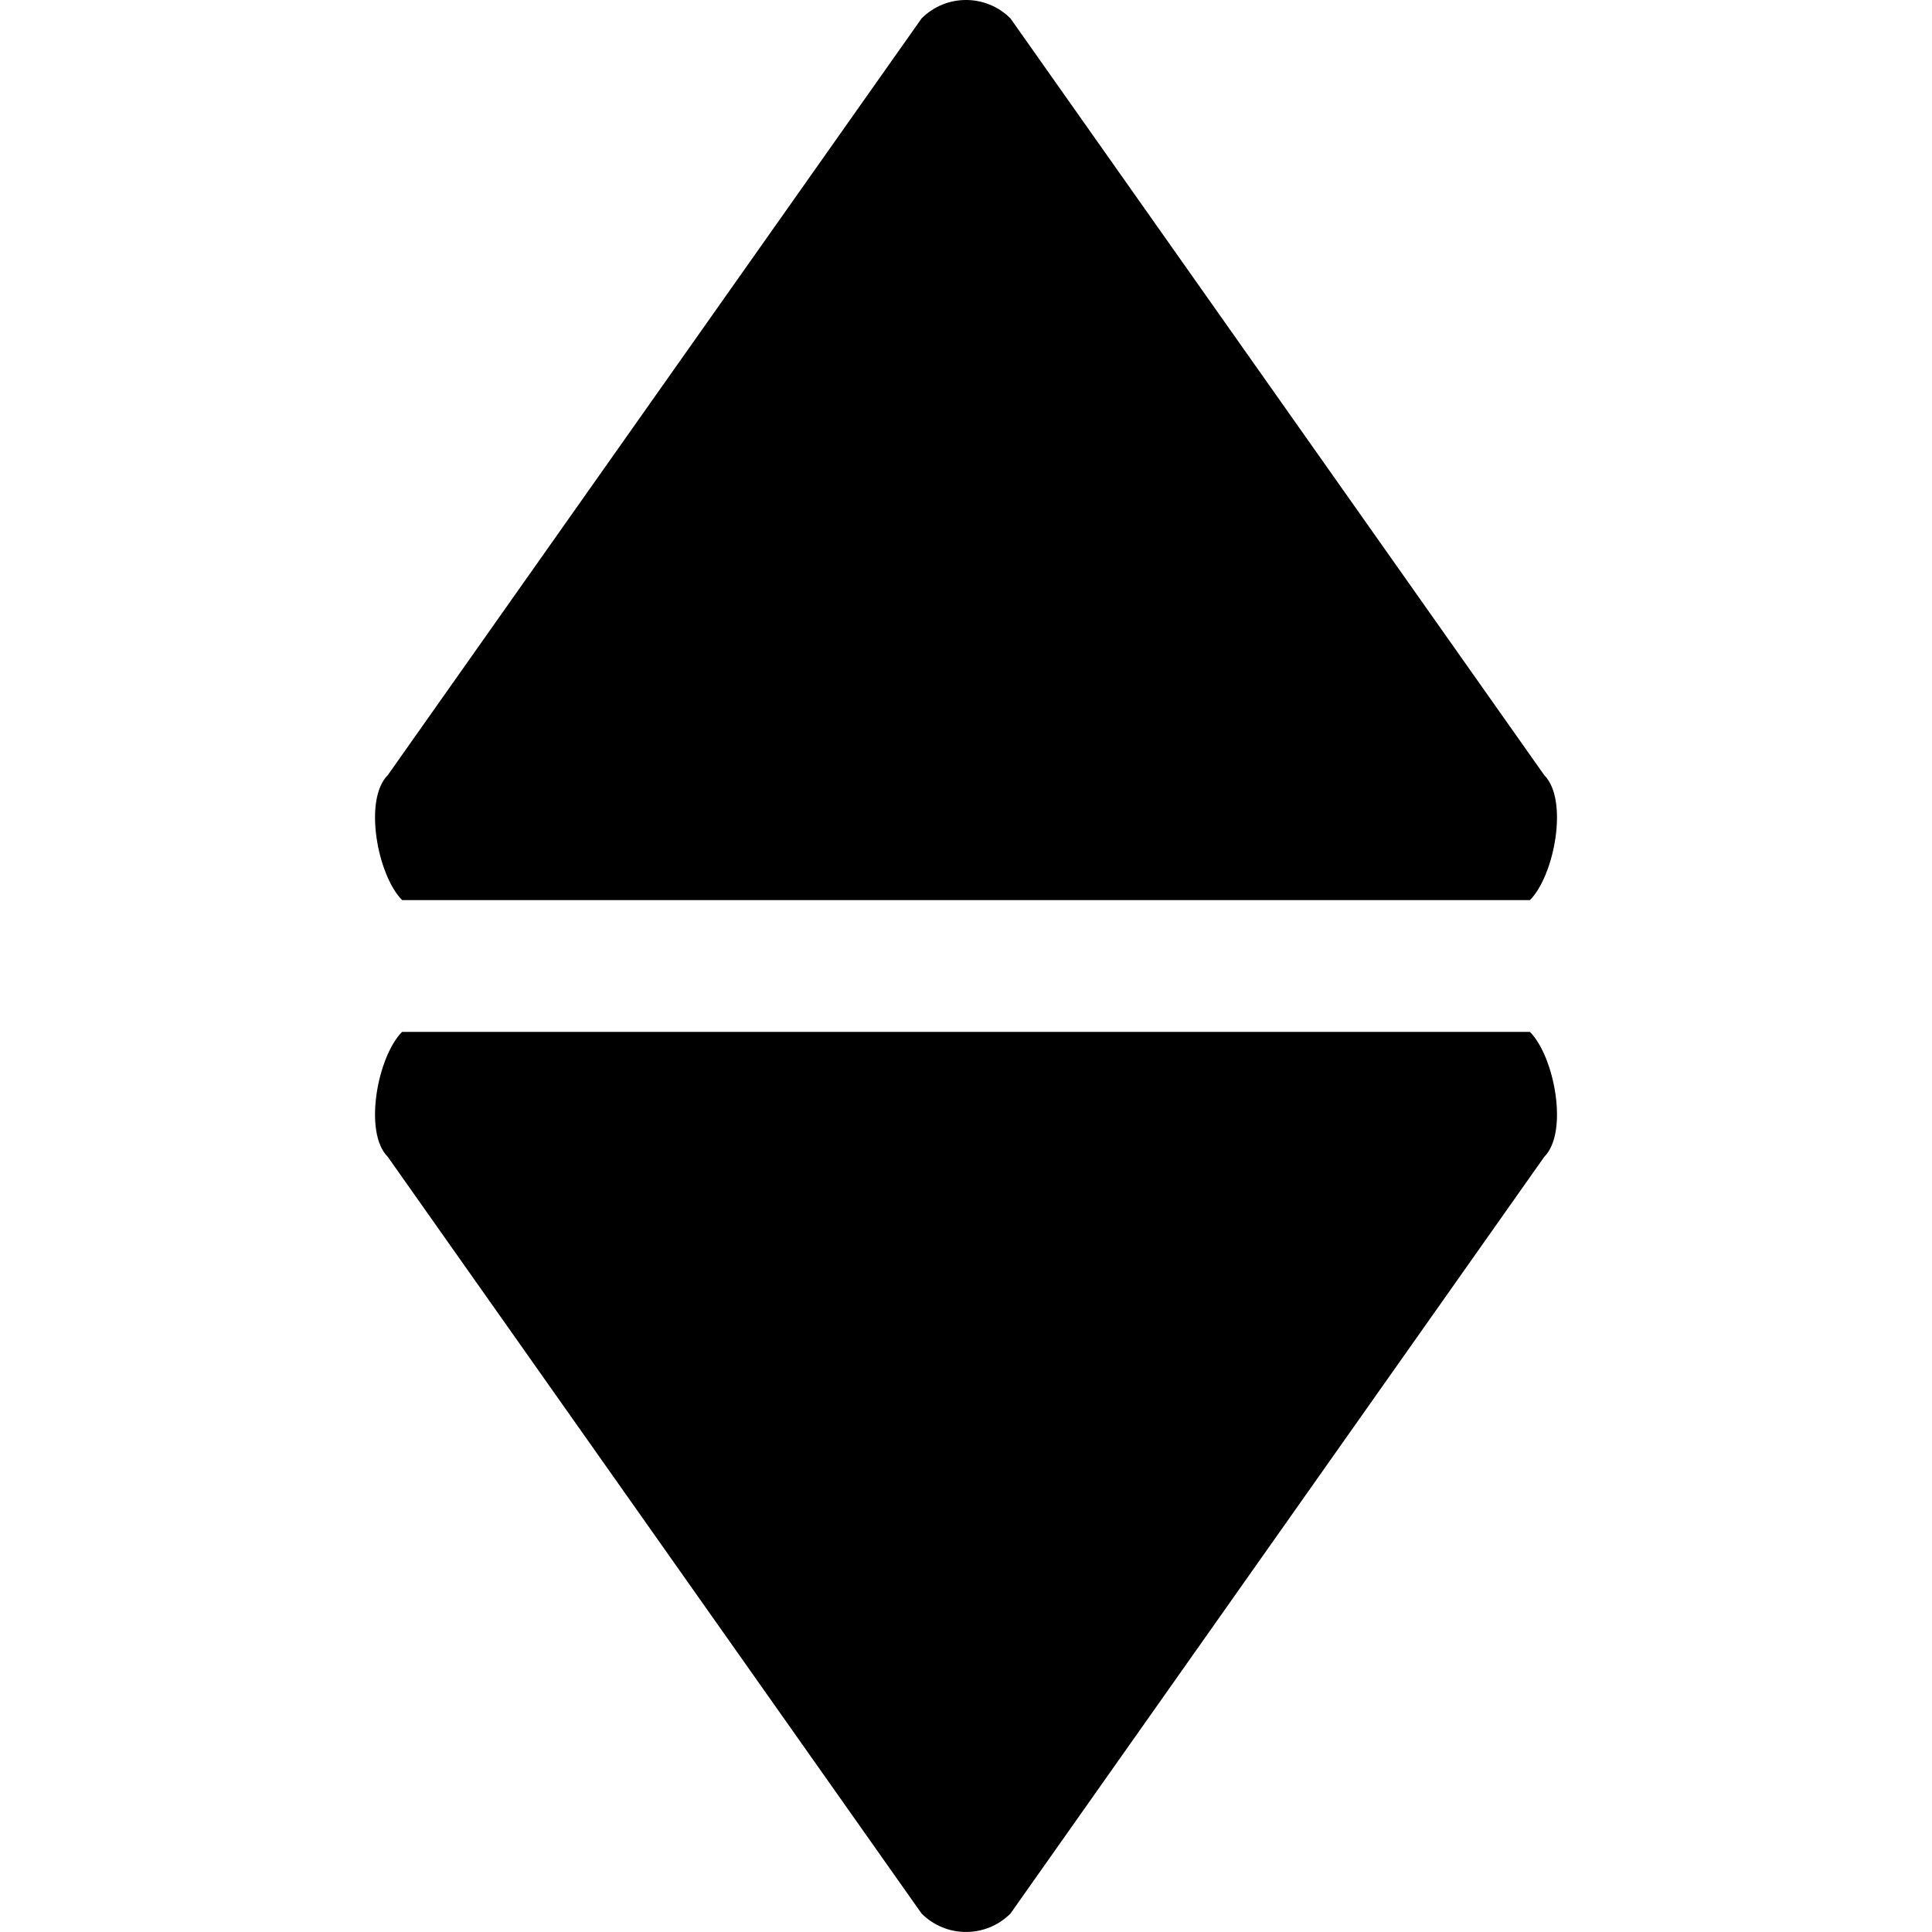<?xml version="1.0" encoding="utf-8"?>
<!-- Generator: Adobe Illustrator 14.0.0, SVG Export Plug-In . SVG Version: 6.00 Build 43363)  -->
<!DOCTYPE svg PUBLIC "-//W3C//DTD SVG 1.1//EN" "http://www.w3.org/Graphics/SVG/1.1/DTD/svg11.dtd">
<svg version="1.1" id="Capa_1" xmlns="http://www.w3.org/2000/svg" xmlns:xlink="http://www.w3.org/1999/xlink" x="0px" y="0px"
	 width="64px" height="64px" viewBox="0 0 64 64" enable-background="new 0 0 64 64" xml:space="preserve">
<path id="arrow_back_6_11_" d="M12.845,38.321l17.683,25.067c0.813,0.815,2.134,0.814,2.946,0l17.682-25.067
	c0.814-0.814,0.337-3.324-0.477-4.139H13.32C12.507,34.997,12.031,37.508,12.845,38.321z M51.155,25.678L33.474,0.611
	c-0.814-0.815-2.134-0.815-2.946,0L12.845,25.679c-0.814,0.813-0.337,3.323,0.476,4.138h37.36
	C51.492,29.003,51.97,26.492,51.155,25.678z"/>
</svg>
